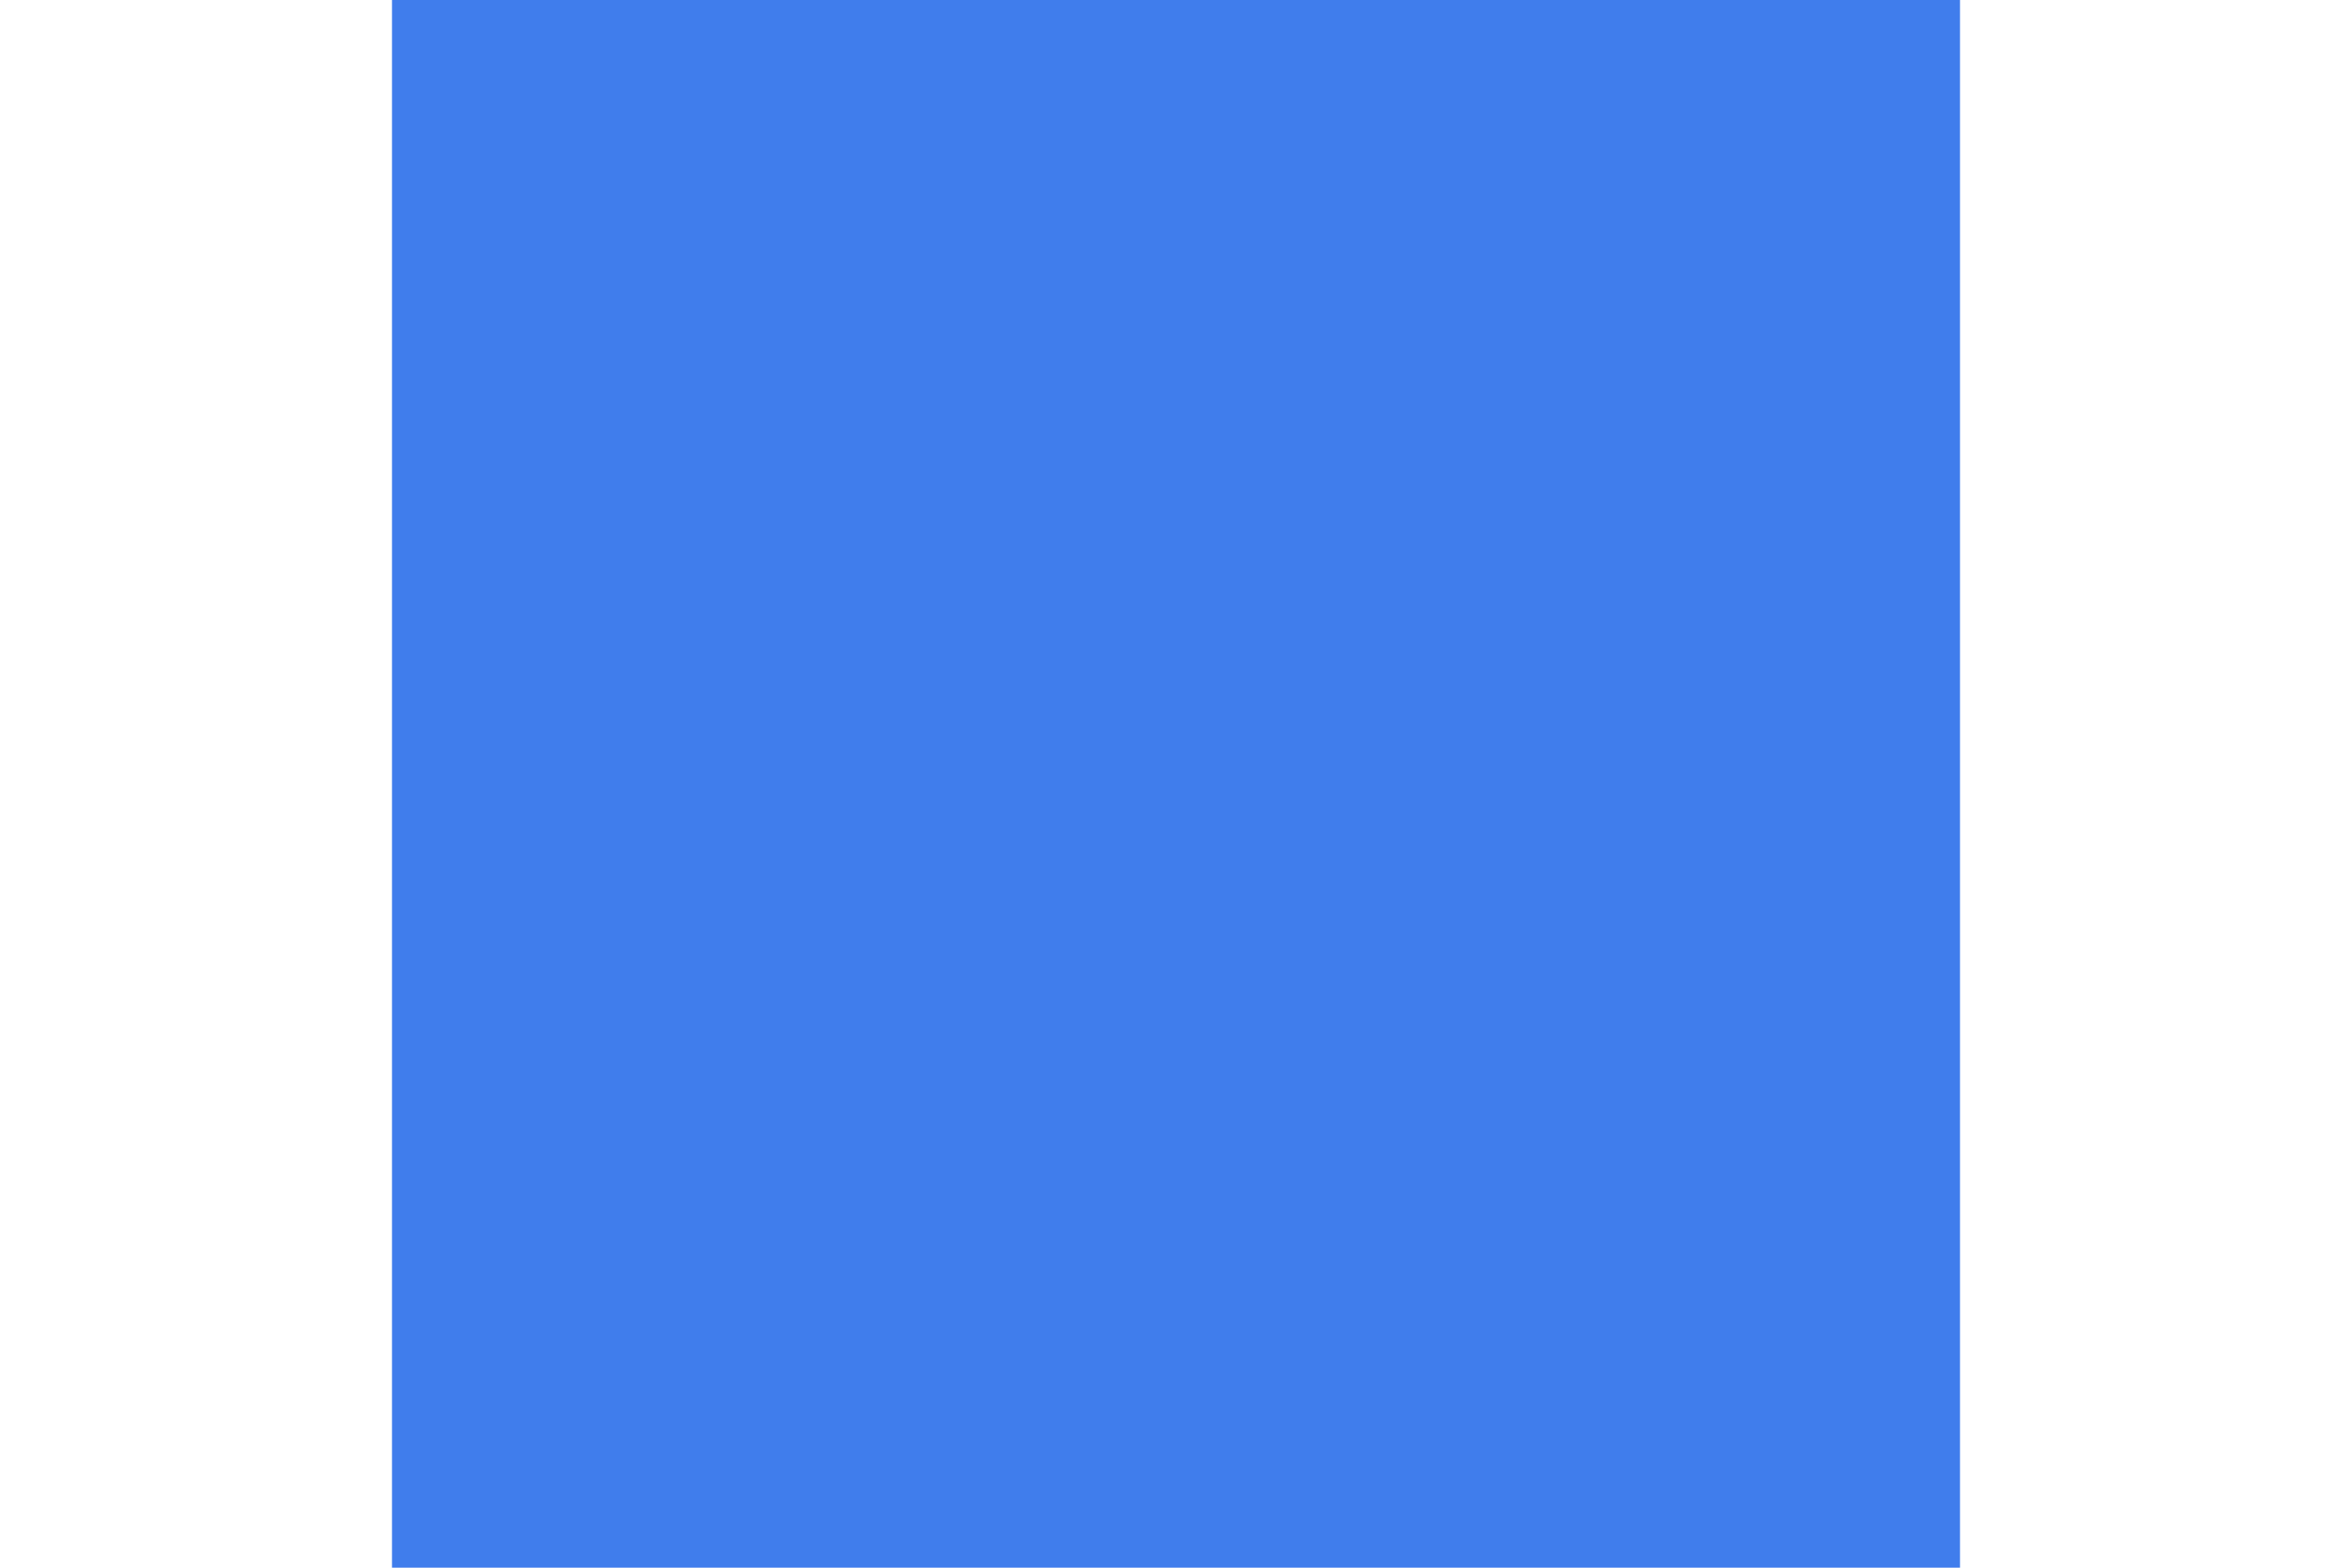<?xml version="1.0" encoding="UTF-8" standalone="no"?>
<svg
   xmlns:dc="http://purl.org/dc/elements/1.1/"
   xmlns:cc="http://creativecommons.org/ns#"
   xmlns:rdf="http://www.w3.org/1999/02/22-rdf-syntax-ns#"
   xmlns:svg="http://www.w3.org/2000/svg"
   xmlns="http://www.w3.org/2000/svg"
   viewBox="0 0 6 4"
   id="svg2"
   version="1.1">
  <defs
     id="defs10" />
  <path
     d="M 1,0 5,0 5,4 1,4 Z"
     id="path6"
     style="opacity:1;fill:#407dec;fill-opacity:1" />
</svg>
